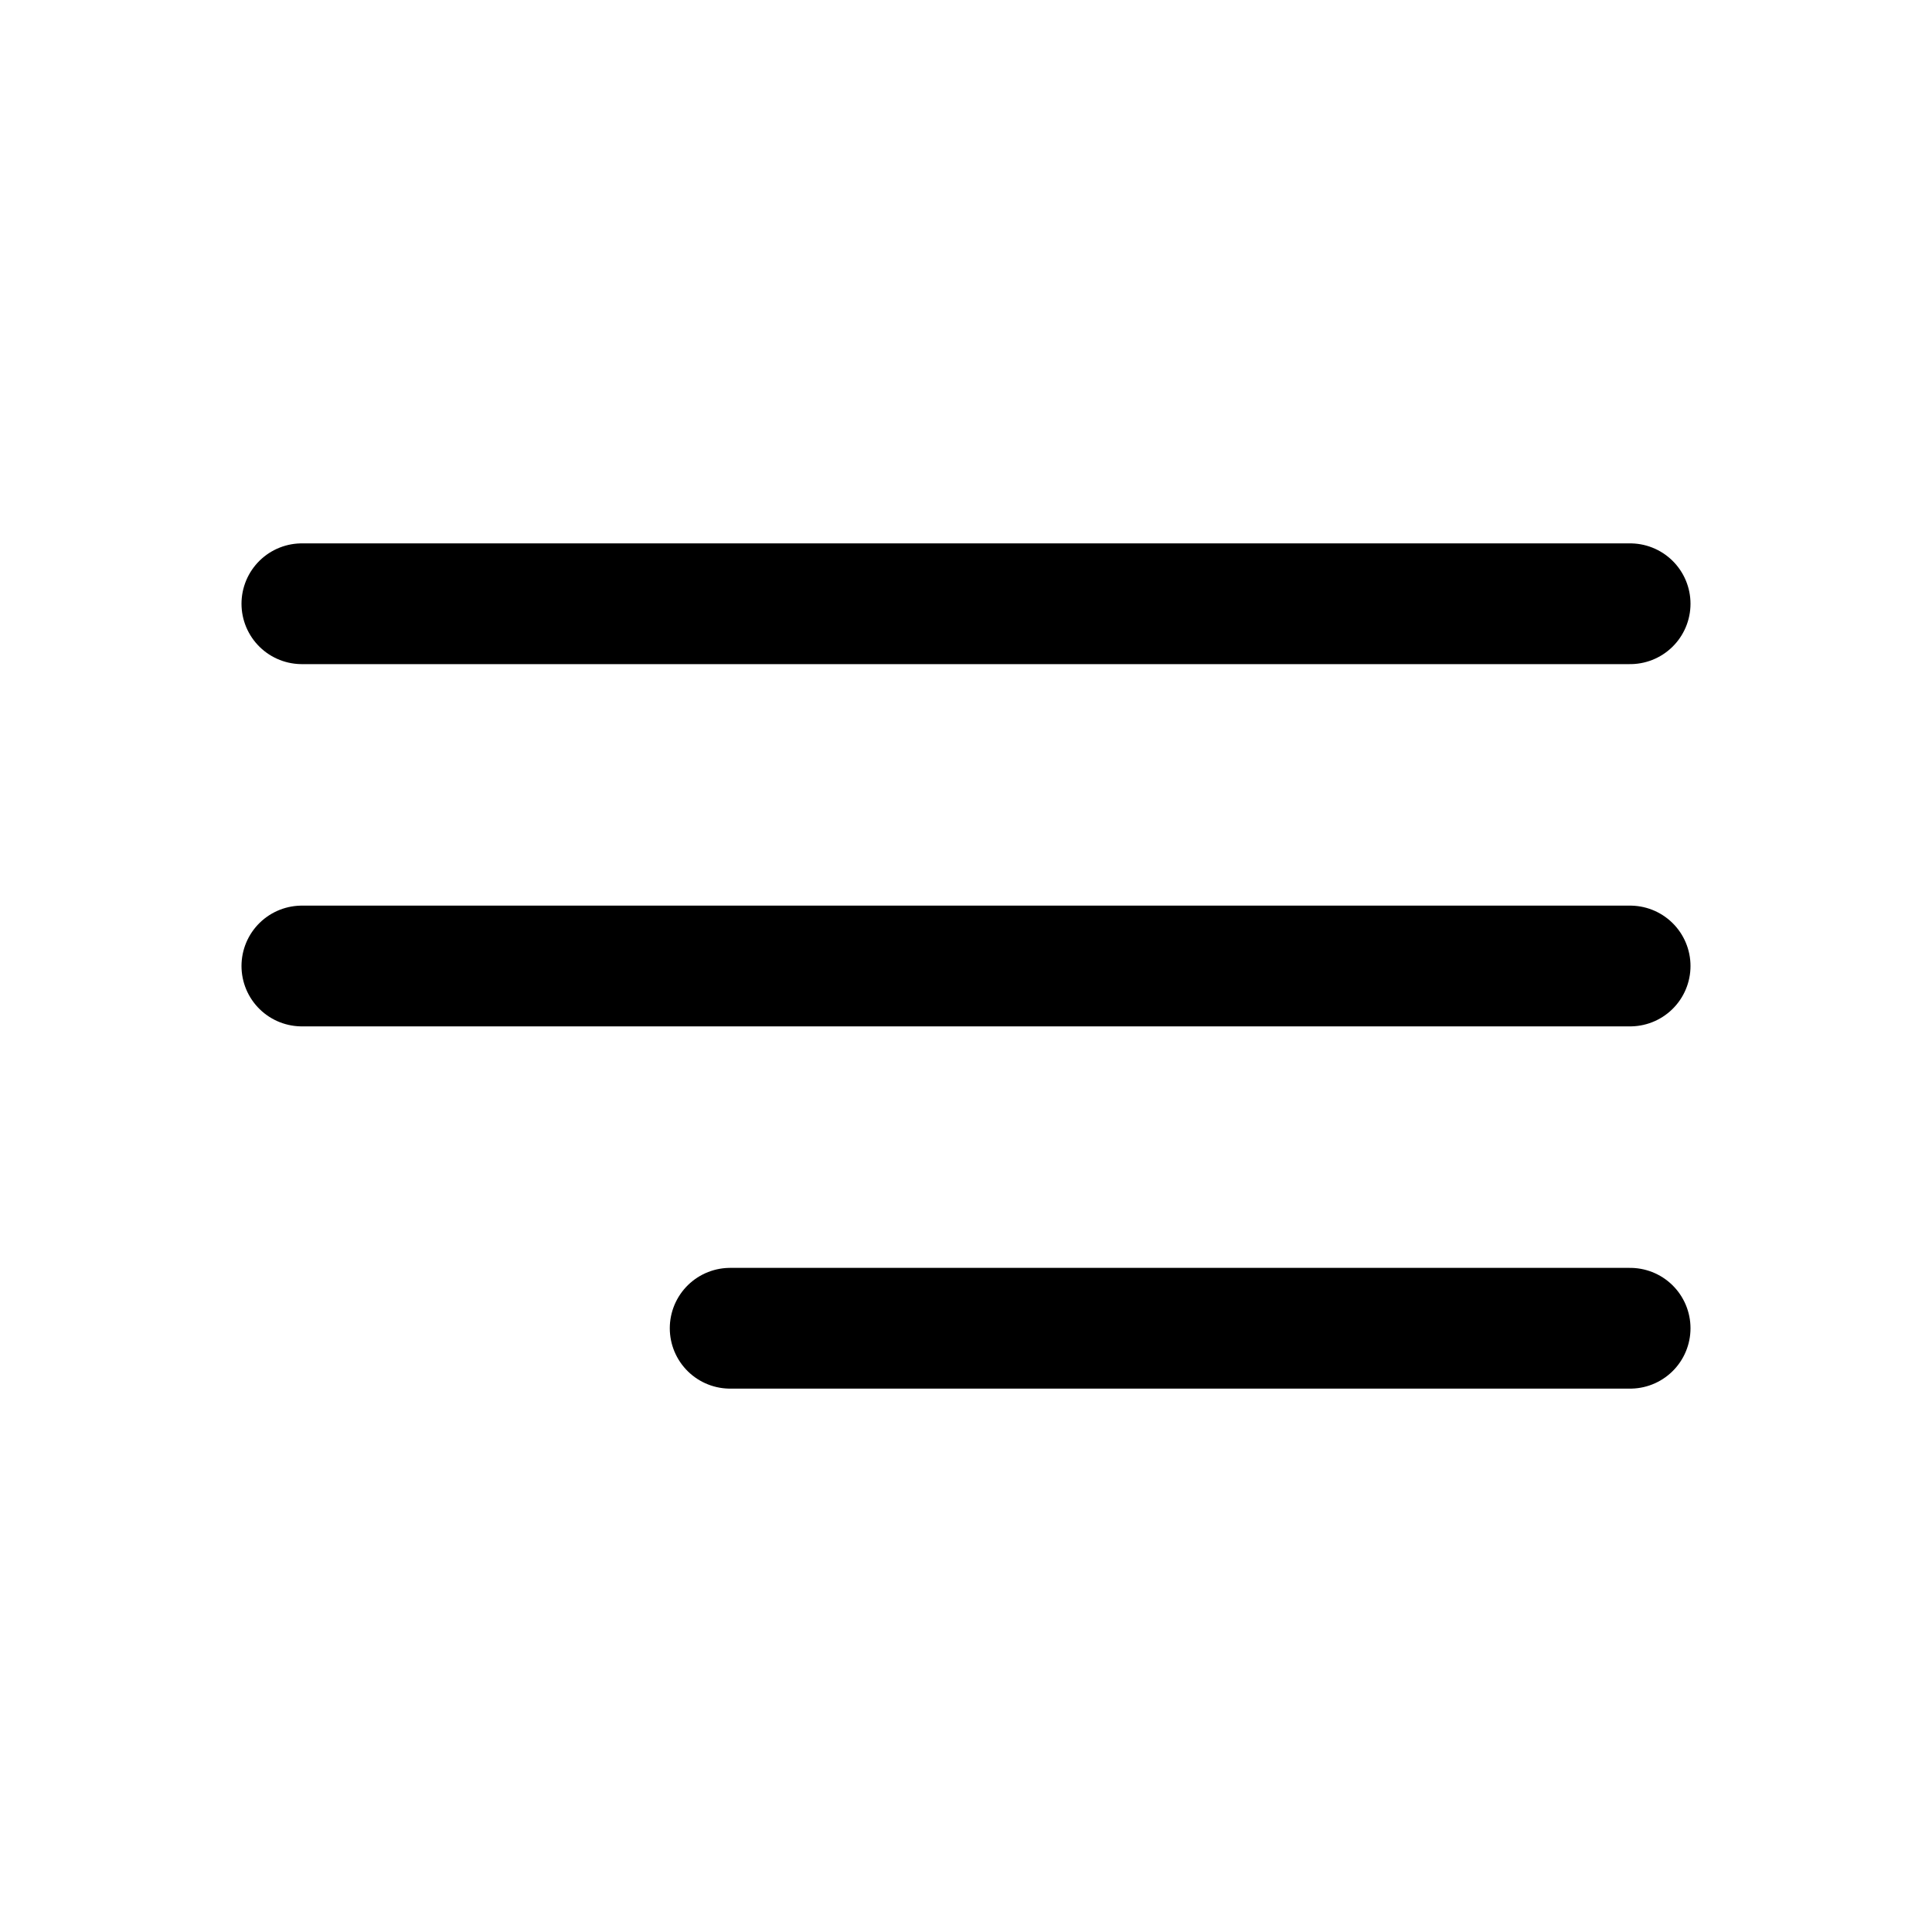 <svg width="512" height="512" viewBox="0 0 512 512" fill="none" xmlns="http://www.w3.org/2000/svg">
<path d="M80 160H432M80 256H432M193.5 352H432" stroke="black" stroke-width="32" stroke-miterlimit="10" stroke-linecap="round"/>
</svg>
